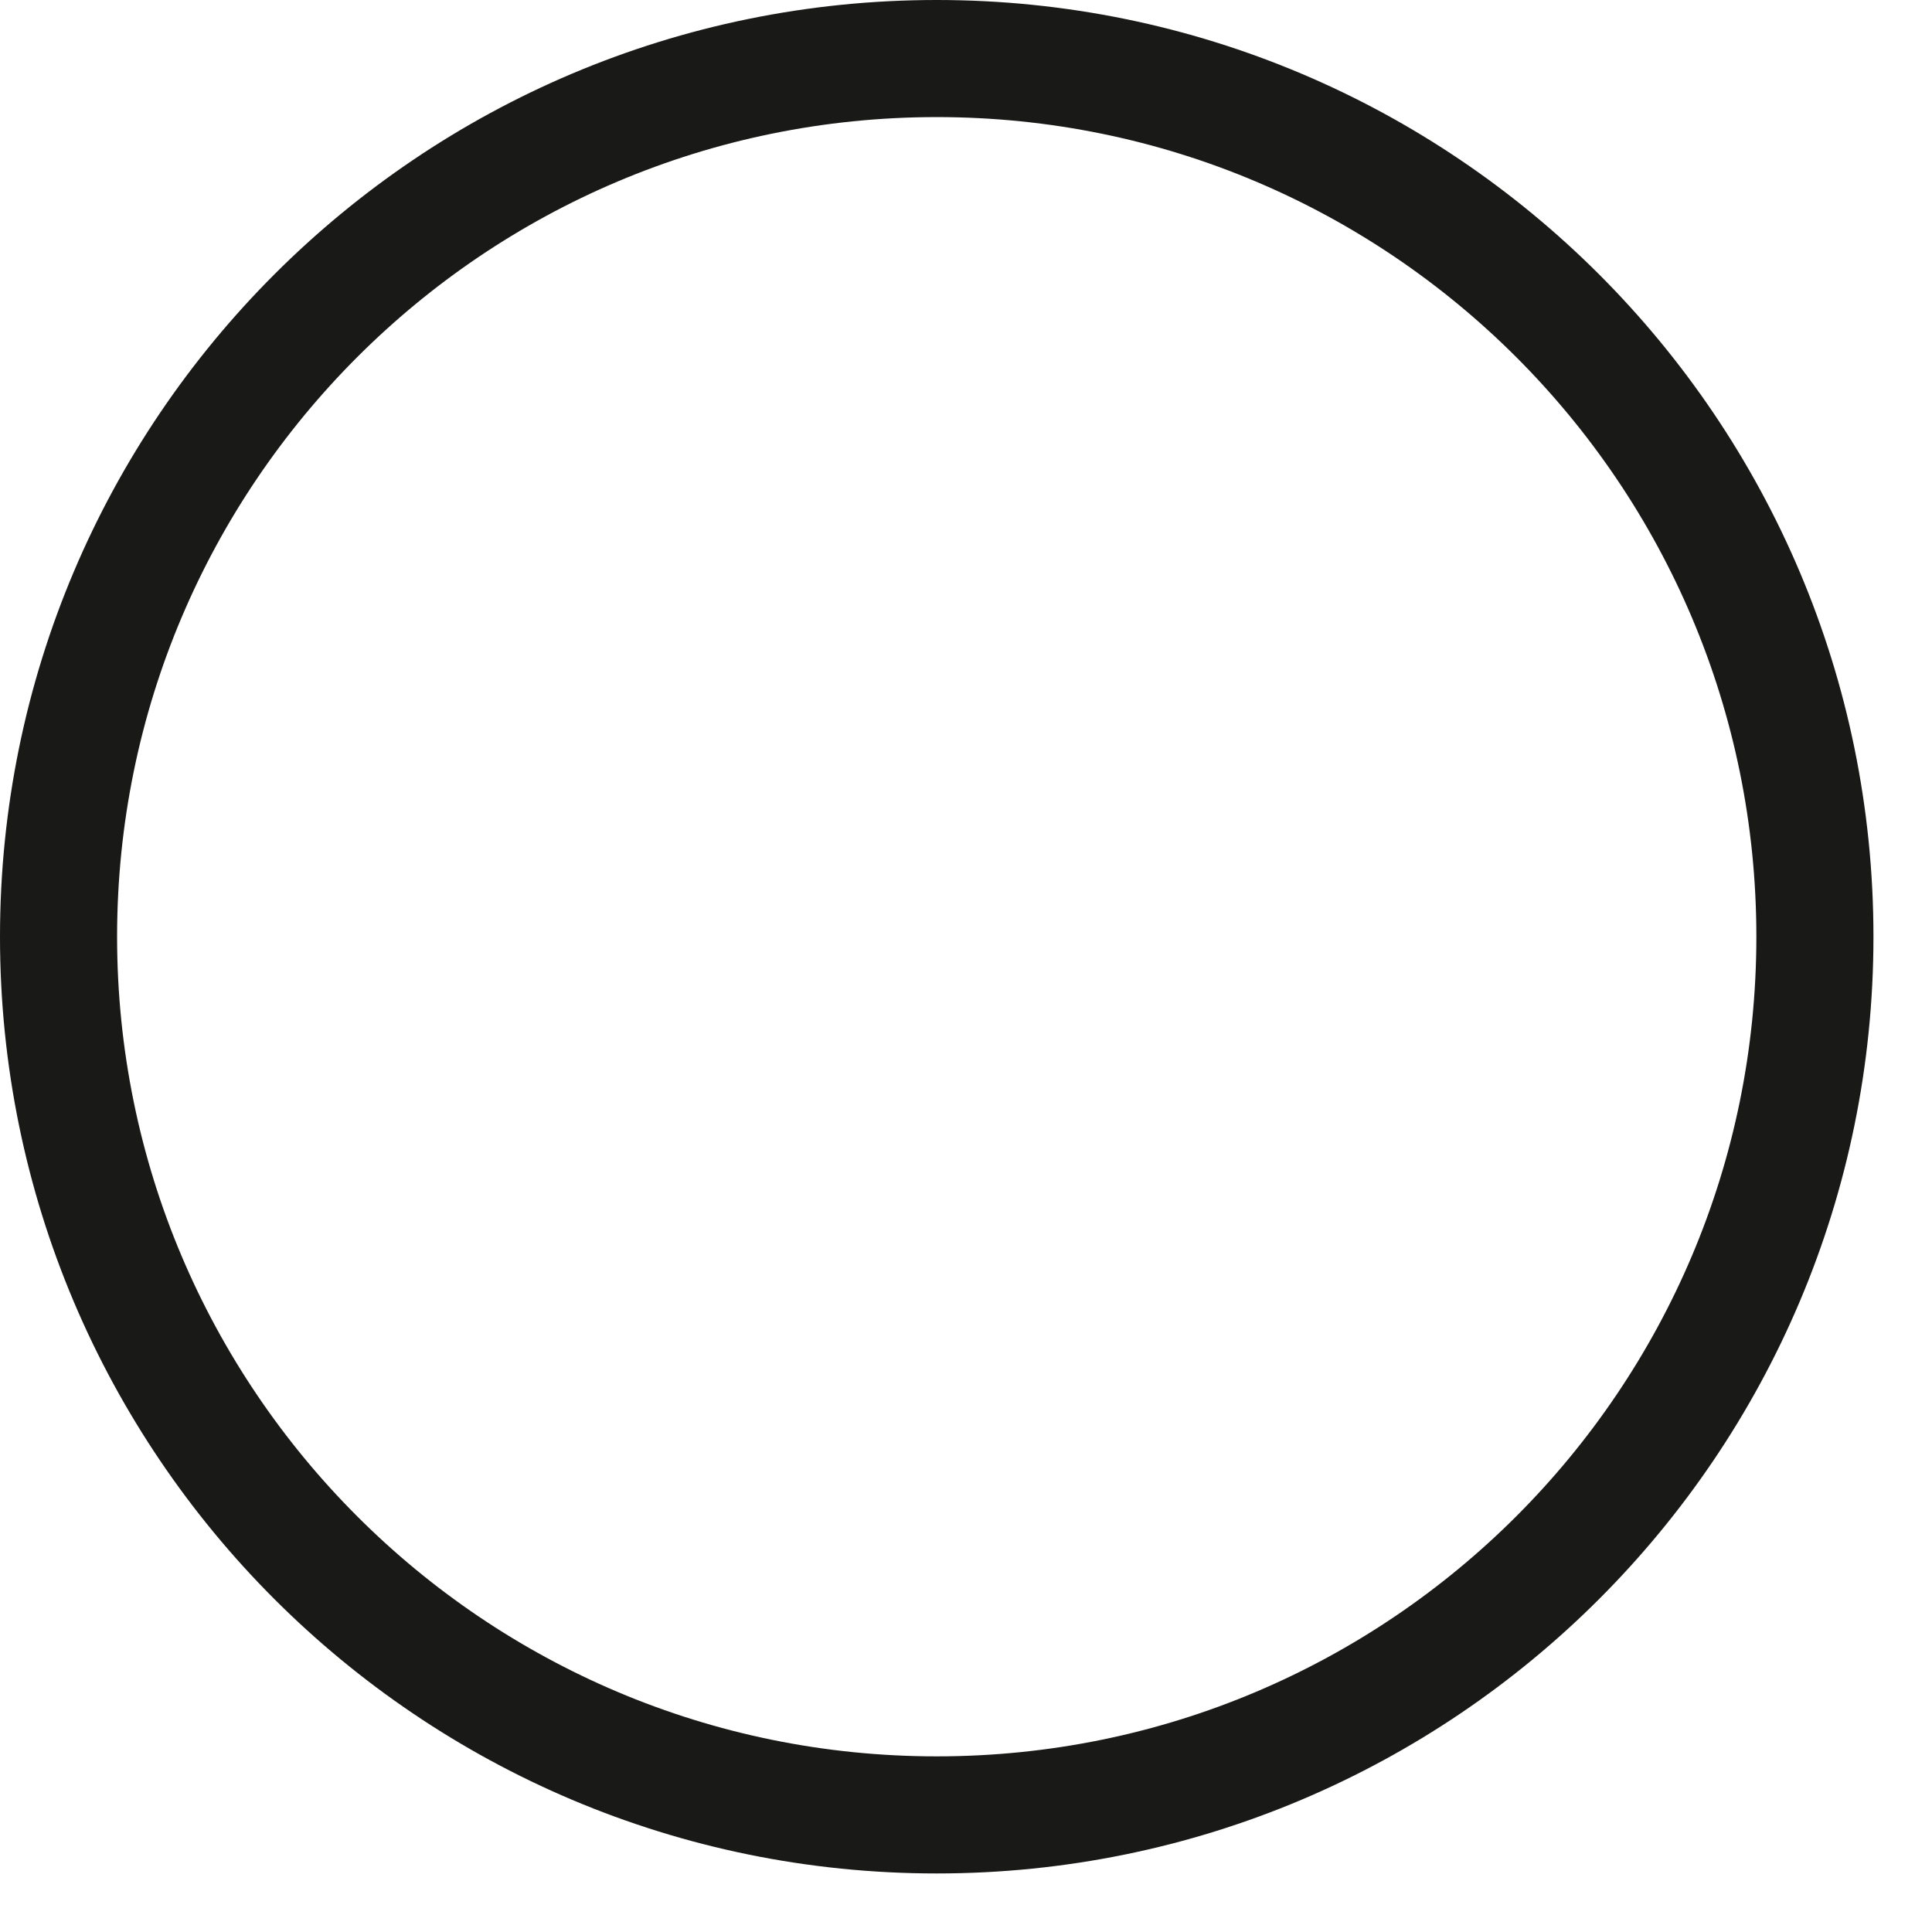 <svg
        xmlns="http://www.w3.org/2000/svg"
        xmlns:xlink="http://www.w3.org/1999/xlink"
        width="16.5px" height="16.5px">
    <path fill-rule="evenodd"  stroke="rgb(25, 25, 23)" stroke-width="1px" stroke-linecap="butt" stroke-linejoin="miter" fill="none"
          d="M8.000,0.500 C12.142,0.500 15.500,3.858 15.500,8.000 C15.500,12.142 12.142,15.500 8.000,15.500 C3.858,15.500 0.500,12.142 0.500,8.000 C0.500,3.858 3.858,0.500 8.000,0.500 Z"/>
</svg>